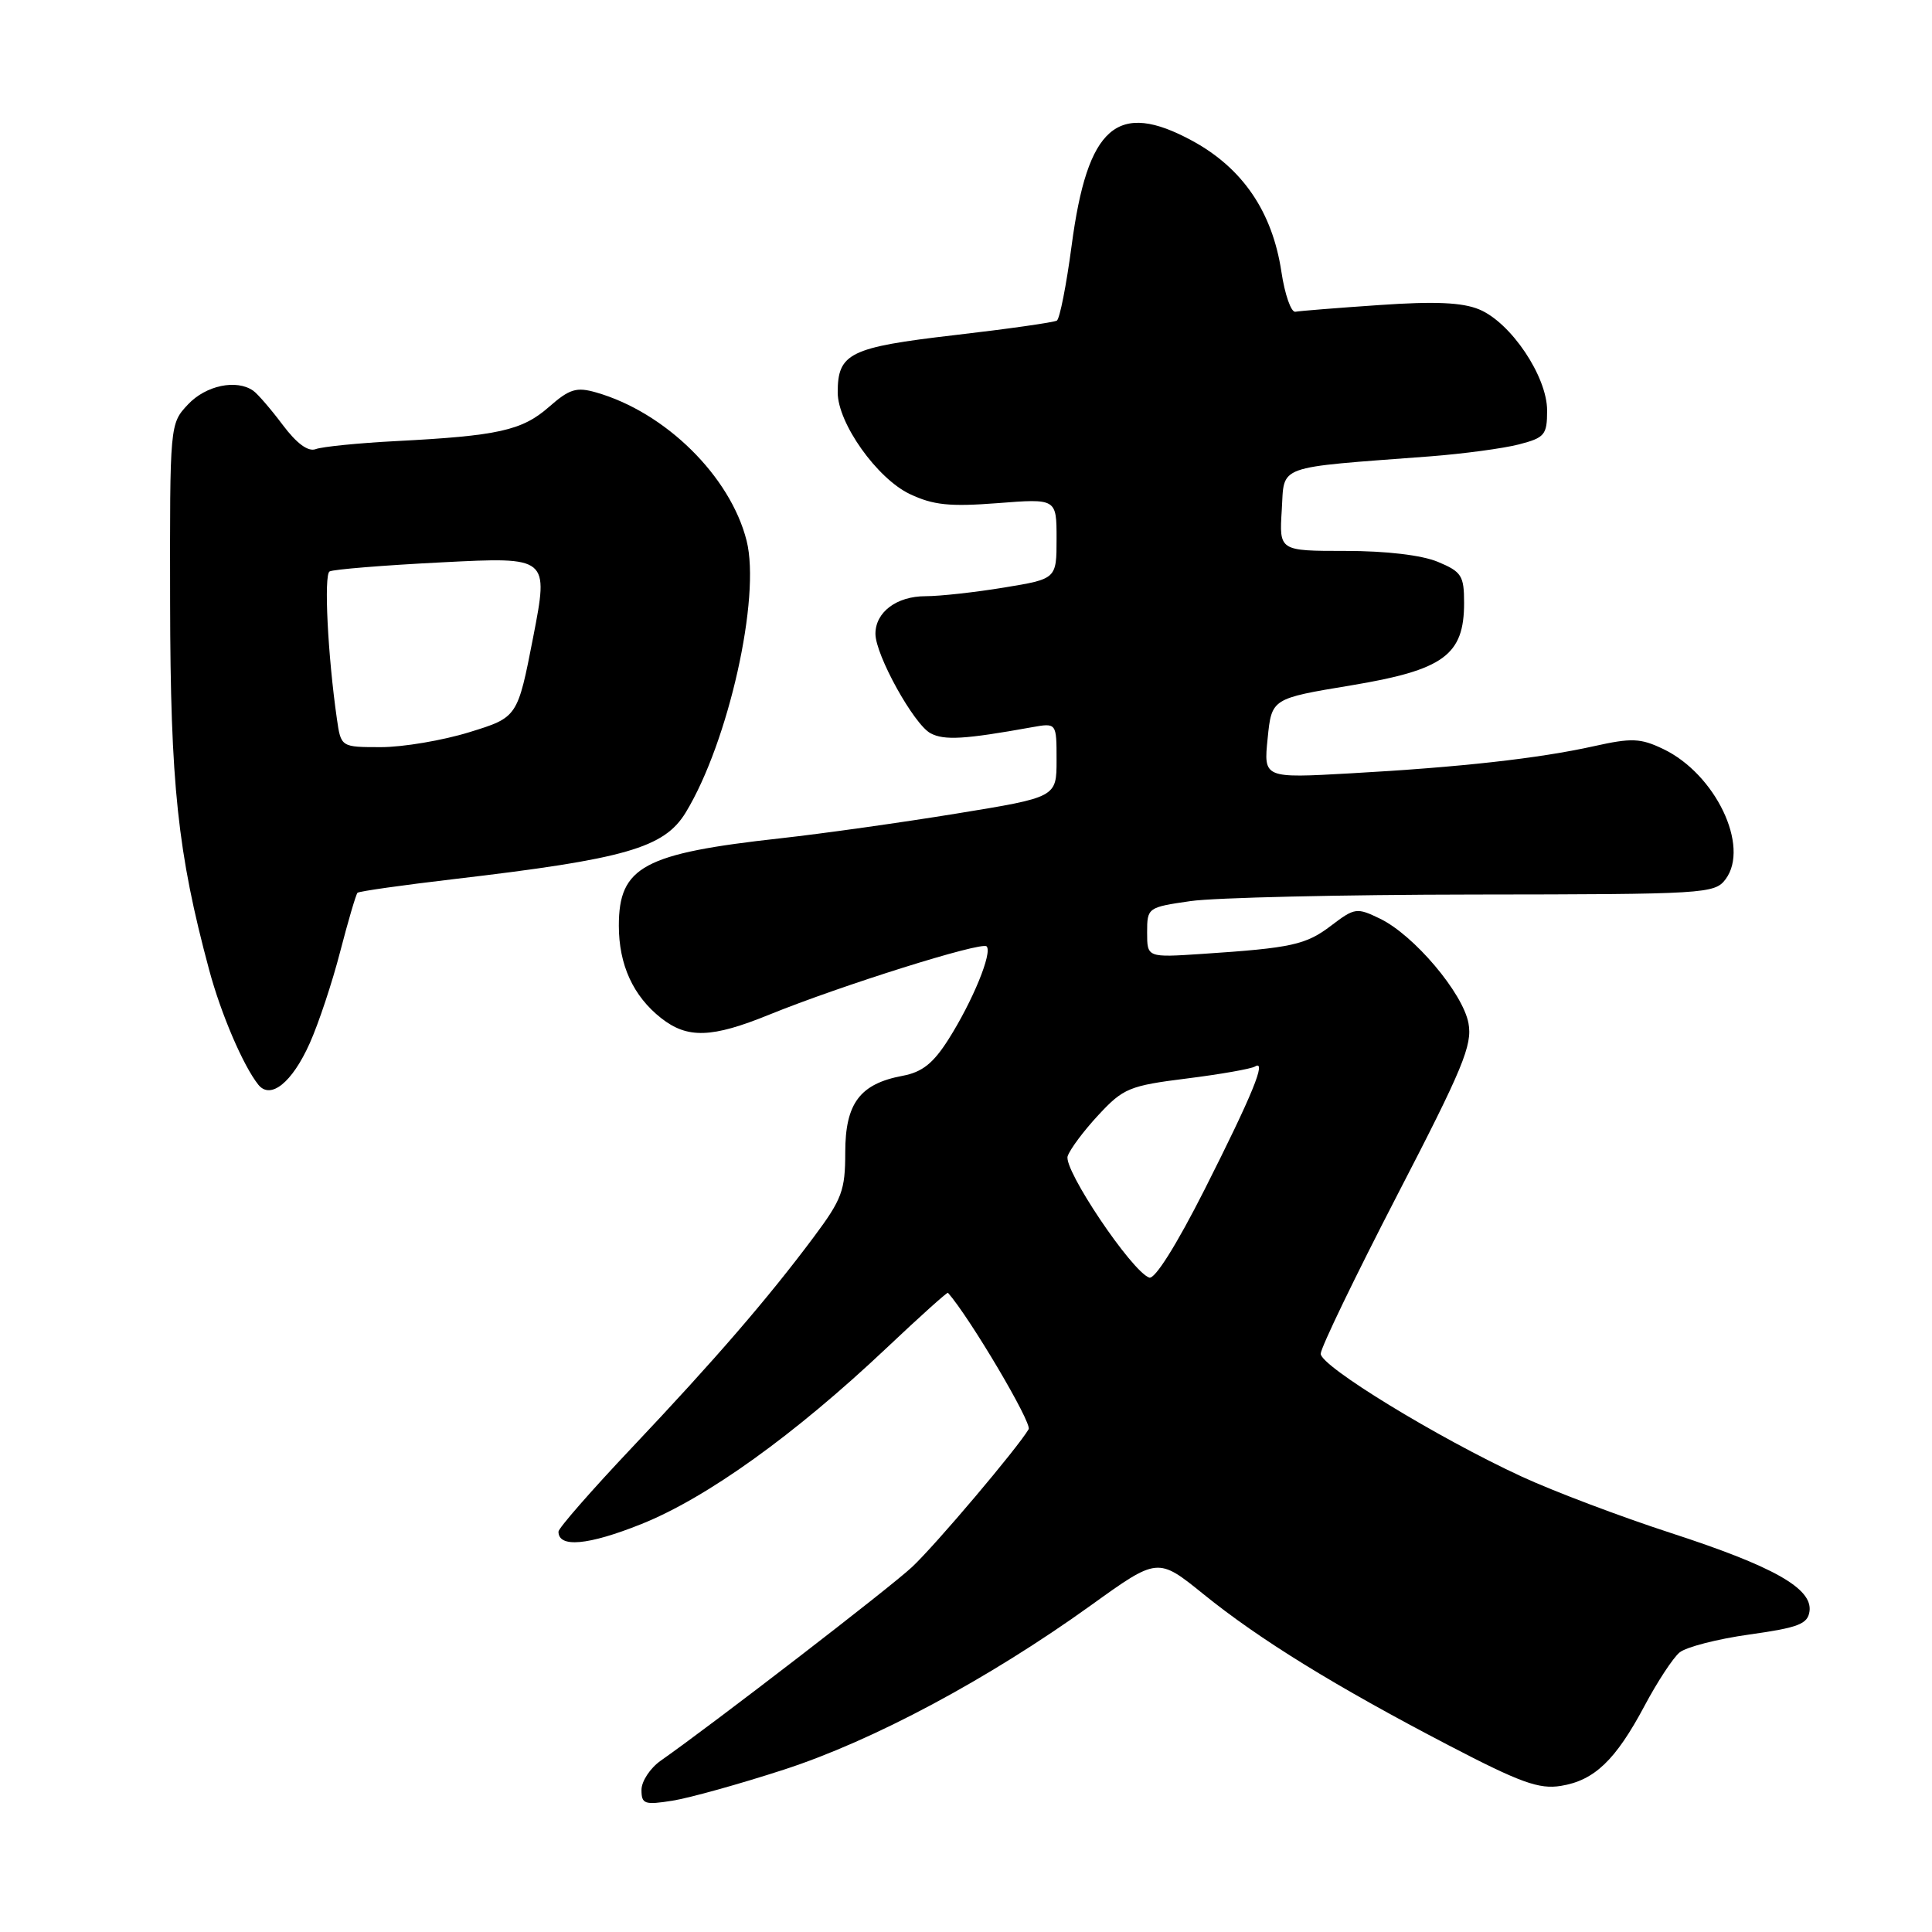 <?xml version="1.0" encoding="UTF-8" standalone="no"?>
<!DOCTYPE svg PUBLIC "-//W3C//DTD SVG 1.1//EN" "http://www.w3.org/Graphics/SVG/1.1/DTD/svg11.dtd" >
<svg xmlns="http://www.w3.org/2000/svg" xmlns:xlink="http://www.w3.org/1999/xlink" version="1.1" viewBox="0 0 256 256">
 <g >
 <path fill="currentColor"
d=" M 103.86 234.49 C 115.74 230.63 130.93 222.50 144.53 212.73 C 153.41 206.34 153.41 206.34 159.46 211.23 C 166.88 217.24 176.94 223.44 191.93 231.25 C 201.45 236.21 203.93 237.11 206.82 236.64 C 211.26 235.92 214.06 233.25 217.90 226.05 C 219.59 222.87 221.68 219.68 222.55 218.96 C 223.42 218.24 227.58 217.17 231.81 216.58 C 238.31 215.67 239.54 215.19 239.77 213.50 C 240.18 210.47 235.00 207.55 221.37 203.12 C 214.73 200.96 205.84 197.60 201.60 195.64 C 190.48 190.50 175.00 181.04 175.00 179.38 C 175.00 178.60 179.55 169.18 185.10 158.44 C 193.85 141.55 195.12 138.48 194.58 135.58 C 193.83 131.56 187.35 123.90 182.86 121.73 C 179.79 120.24 179.50 120.28 176.41 122.63 C 173.04 125.20 171.20 125.61 159.25 126.40 C 152.00 126.88 152.00 126.88 152.00 123.56 C 152.00 120.27 152.07 120.22 157.75 119.40 C 160.91 118.94 177.82 118.55 195.33 118.53 C 225.97 118.50 227.21 118.43 228.65 116.50 C 231.90 112.14 227.30 102.54 220.37 99.24 C 217.38 97.81 216.20 97.76 211.22 98.87 C 203.90 100.50 193.49 101.66 178.97 102.47 C 167.43 103.12 167.43 103.12 167.97 97.84 C 168.50 92.56 168.50 92.56 179.00 90.82 C 191.30 88.78 194.00 86.81 194.00 79.89 C 194.00 76.28 193.67 75.76 190.53 74.45 C 188.40 73.56 183.69 73.00 178.28 73.00 C 169.50 73.00 169.50 73.00 169.84 67.59 C 170.22 61.51 168.77 62.04 189.50 60.47 C 193.90 60.13 199.19 59.42 201.25 58.89 C 204.69 58.00 205.00 57.63 205.00 54.39 C 205.00 49.88 200.20 42.74 196.00 41.00 C 193.76 40.07 190.13 39.91 182.78 40.42 C 177.21 40.80 172.20 41.20 171.64 41.31 C 171.08 41.41 170.24 39.02 169.79 36.00 C 168.59 28.06 164.66 22.29 157.99 18.66 C 148.03 13.25 144.09 16.68 141.99 32.59 C 141.30 37.79 140.42 42.24 140.04 42.48 C 139.65 42.72 133.53 43.59 126.44 44.41 C 112.59 46.02 111.00 46.80 111.00 52.00 C 111.00 56.06 116.20 63.39 120.55 65.46 C 123.65 66.93 125.83 67.16 132.18 66.67 C 140.00 66.06 140.00 66.06 140.00 71.38 C 140.00 76.71 140.00 76.71 133.06 77.85 C 129.24 78.48 124.55 79.00 122.63 79.00 C 118.81 79.00 116.00 81.11 116.00 83.98 C 116.00 86.79 121.09 95.98 123.30 97.16 C 125.11 98.13 127.82 97.97 136.75 96.36 C 140.00 95.78 140.00 95.78 140.00 100.71 C 140.00 105.64 140.00 105.64 126.75 107.80 C 119.46 108.99 109.00 110.46 103.50 111.07 C 85.26 113.08 82.00 114.84 82.00 122.66 C 82.00 127.85 83.90 131.99 87.61 134.91 C 91.10 137.65 94.31 137.55 101.95 134.44 C 111.42 130.59 130.07 124.73 130.73 125.40 C 131.53 126.20 128.90 132.63 125.69 137.70 C 123.67 140.89 122.21 142.06 119.60 142.55 C 113.94 143.61 112.00 146.20 112.00 152.70 C 112.00 157.73 111.57 158.90 107.83 163.91 C 101.74 172.07 94.76 180.15 83.75 191.80 C 78.39 197.47 74.00 202.49 74.00 202.95 C 74.00 205.12 77.92 204.77 84.95 201.96 C 93.63 198.49 105.27 190.14 117.47 178.62 C 121.85 174.48 125.51 171.19 125.61 171.30 C 128.50 174.58 136.78 188.57 136.30 189.38 C 134.81 191.90 123.97 204.72 120.85 207.64 C 117.93 210.37 94.72 228.26 87.55 233.30 C 86.15 234.28 85.00 236.03 85.00 237.17 C 85.00 239.05 85.40 239.19 89.11 238.60 C 91.37 238.24 98.01 236.39 103.86 234.49 Z  M 41.04 138.24 C 42.21 135.63 44.03 130.16 45.08 126.08 C 46.14 122.00 47.17 118.50 47.37 118.30 C 47.57 118.10 53.30 117.29 60.11 116.49 C 82.92 113.82 88.02 112.35 90.88 107.63 C 96.53 98.32 100.82 79.15 98.93 71.65 C 96.78 63.11 88.18 54.63 78.99 52.00 C 76.38 51.25 75.46 51.53 72.72 53.94 C 69.16 57.05 66.00 57.75 52.43 58.45 C 47.45 58.71 42.68 59.19 41.84 59.51 C 40.84 59.89 39.33 58.79 37.46 56.30 C 35.89 54.21 34.13 52.17 33.55 51.77 C 31.33 50.22 27.28 51.07 24.92 53.58 C 22.50 56.16 22.50 56.16 22.54 79.83 C 22.58 103.97 23.54 112.99 27.71 128.50 C 29.27 134.33 32.23 141.23 34.23 143.73 C 35.85 145.75 38.71 143.45 41.04 138.24 Z  M 152.28 169.29 C 149.94 168.45 140.88 154.96 141.47 153.20 C 141.79 152.26 143.63 149.80 145.57 147.72 C 148.84 144.20 149.66 143.86 157.23 142.91 C 161.70 142.35 165.78 141.63 166.29 141.32 C 167.89 140.33 165.96 145.05 159.62 157.61 C 155.89 164.98 153.02 169.55 152.28 169.29 Z  M 44.64 95.25 C 43.43 86.83 42.90 76.18 43.67 75.72 C 44.13 75.45 50.85 74.90 58.61 74.51 C 72.71 73.79 72.71 73.79 70.65 84.42 C 68.58 95.05 68.58 95.05 62.19 97.02 C 58.67 98.11 53.40 99.00 50.48 99.00 C 45.18 99.00 45.18 99.00 44.64 95.25 Z "/>
</g>
</svg>